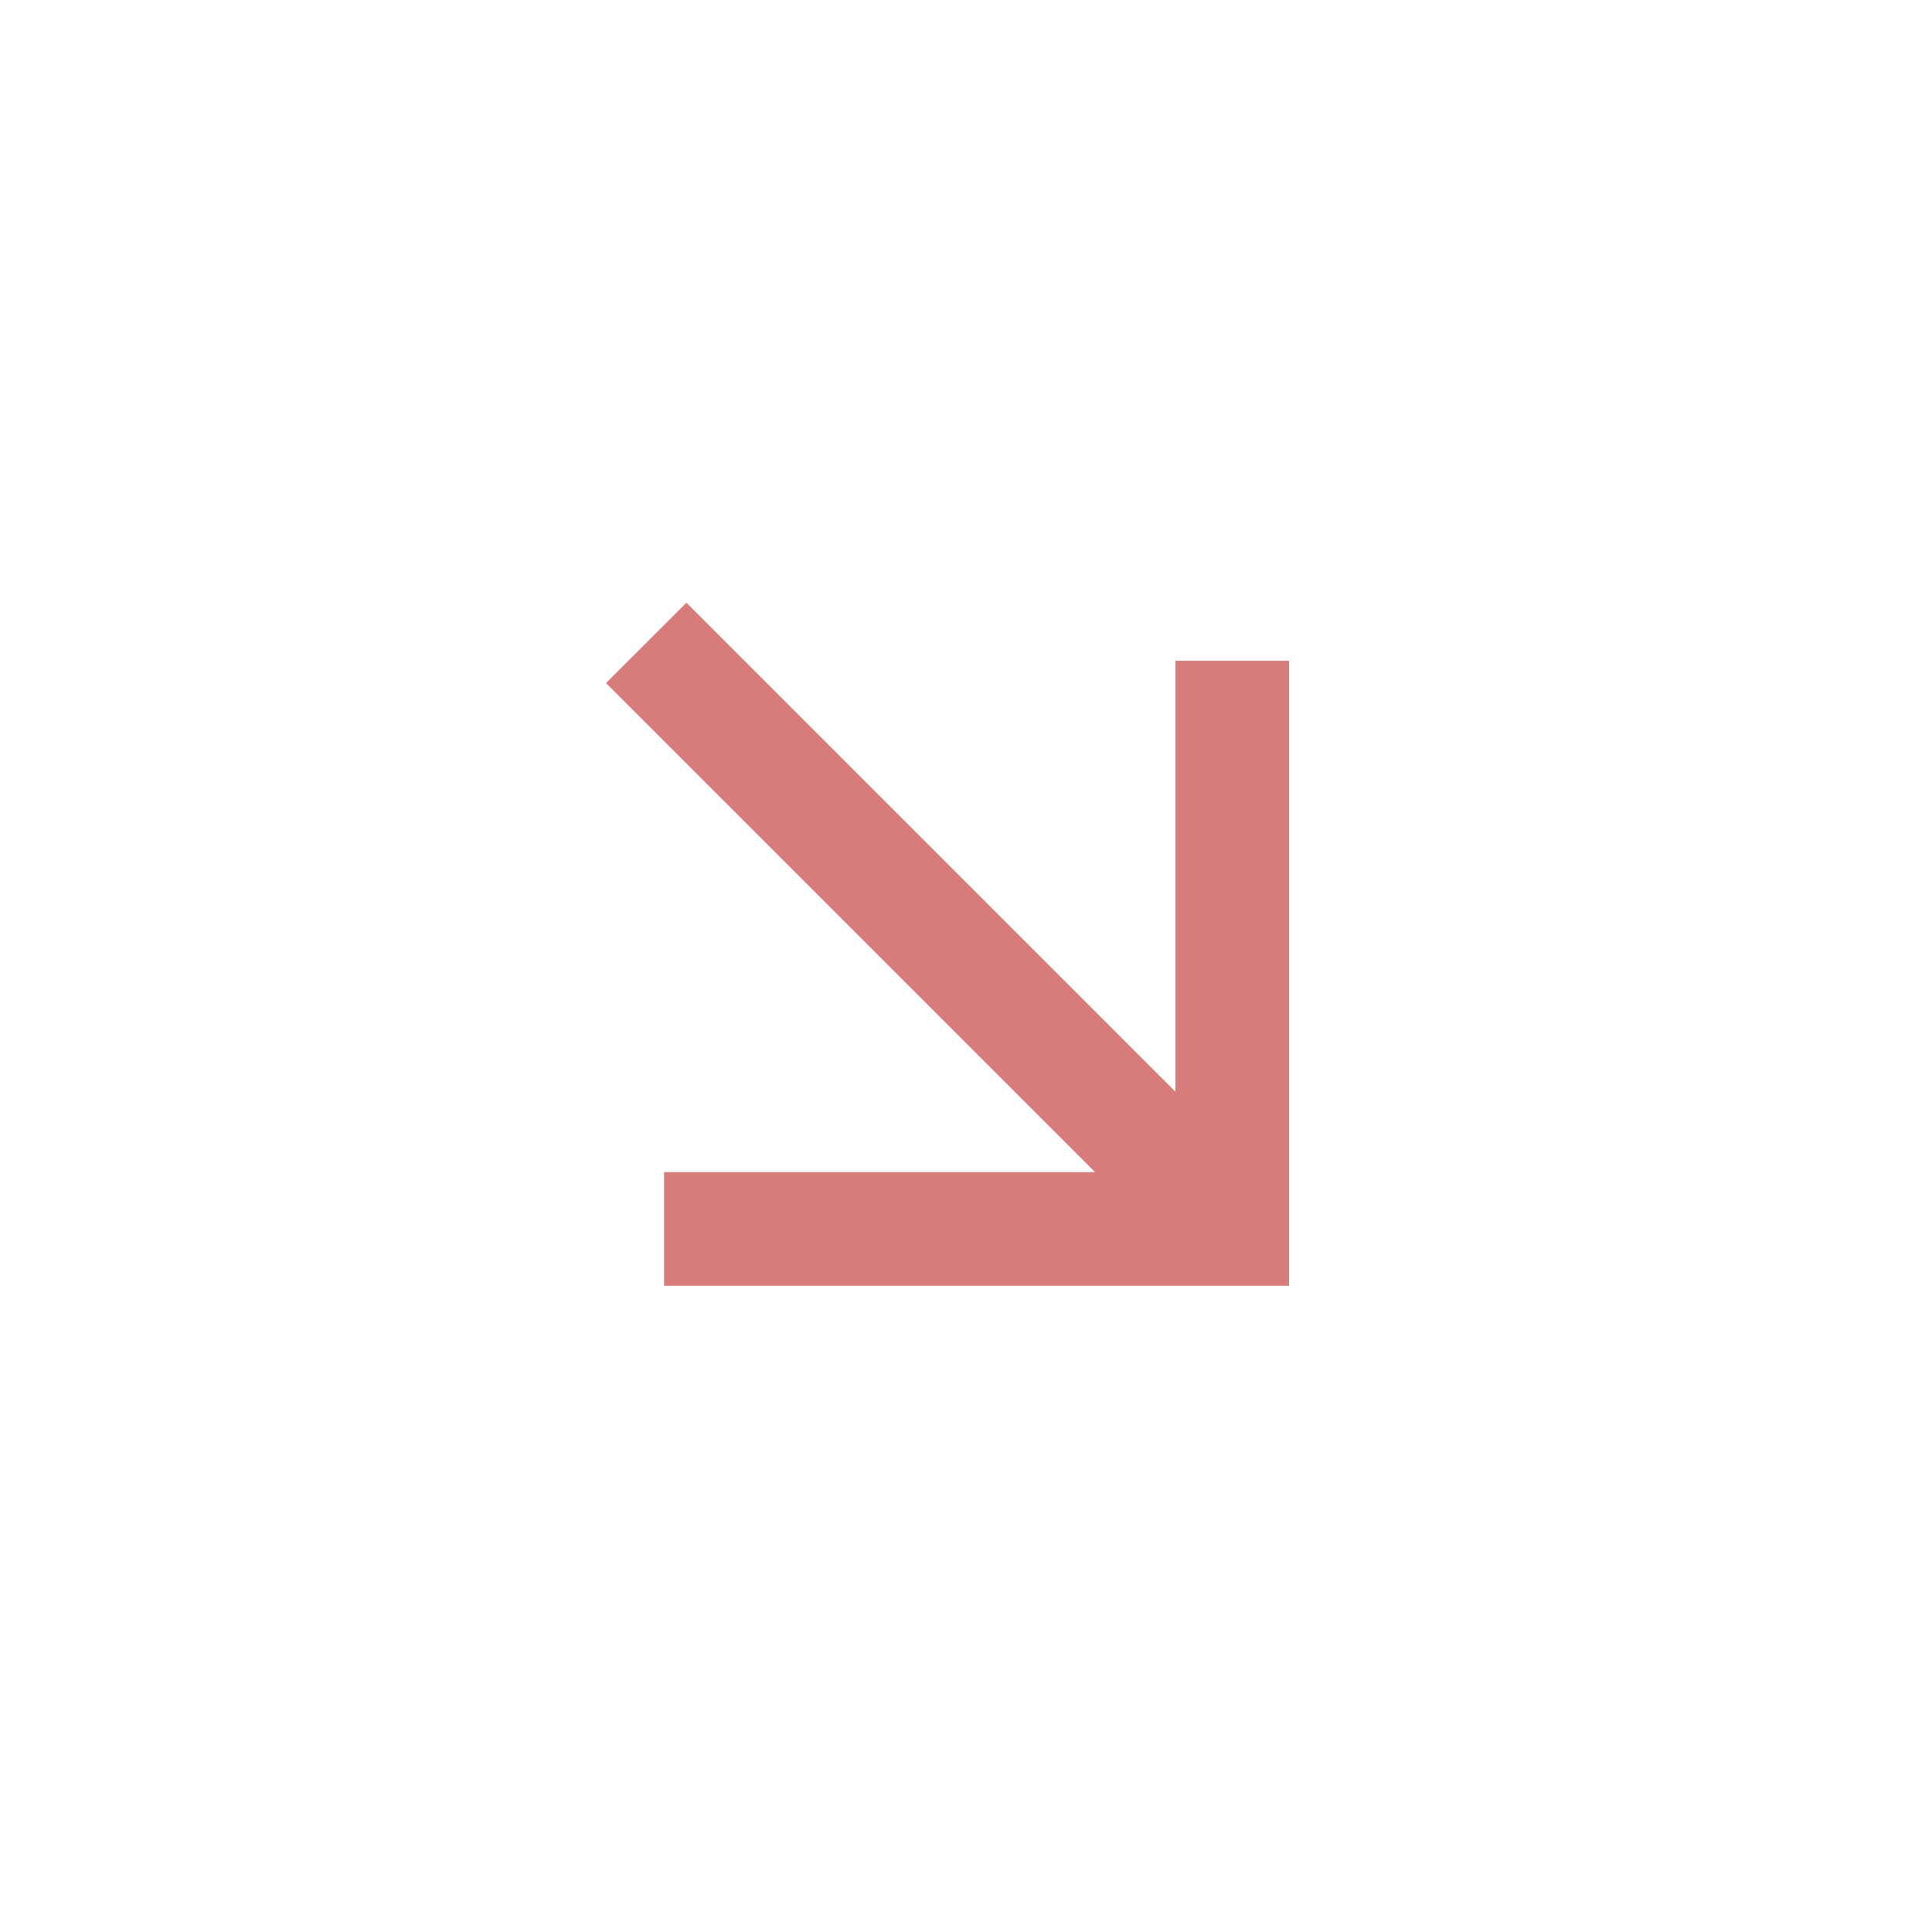 <svg width="34" height="34" viewBox="0 0 34 34" fill="none" xmlns="http://www.w3.org/2000/svg">
<path d="M19.272 20.628L10.665 12.021L12.08 10.607L20.686 19.213L20.686 11.628L22.686 11.628L22.686 22.627L11.686 22.627L11.686 20.628L19.272 20.628Z" fill="#D77B7B"/>
</svg>
